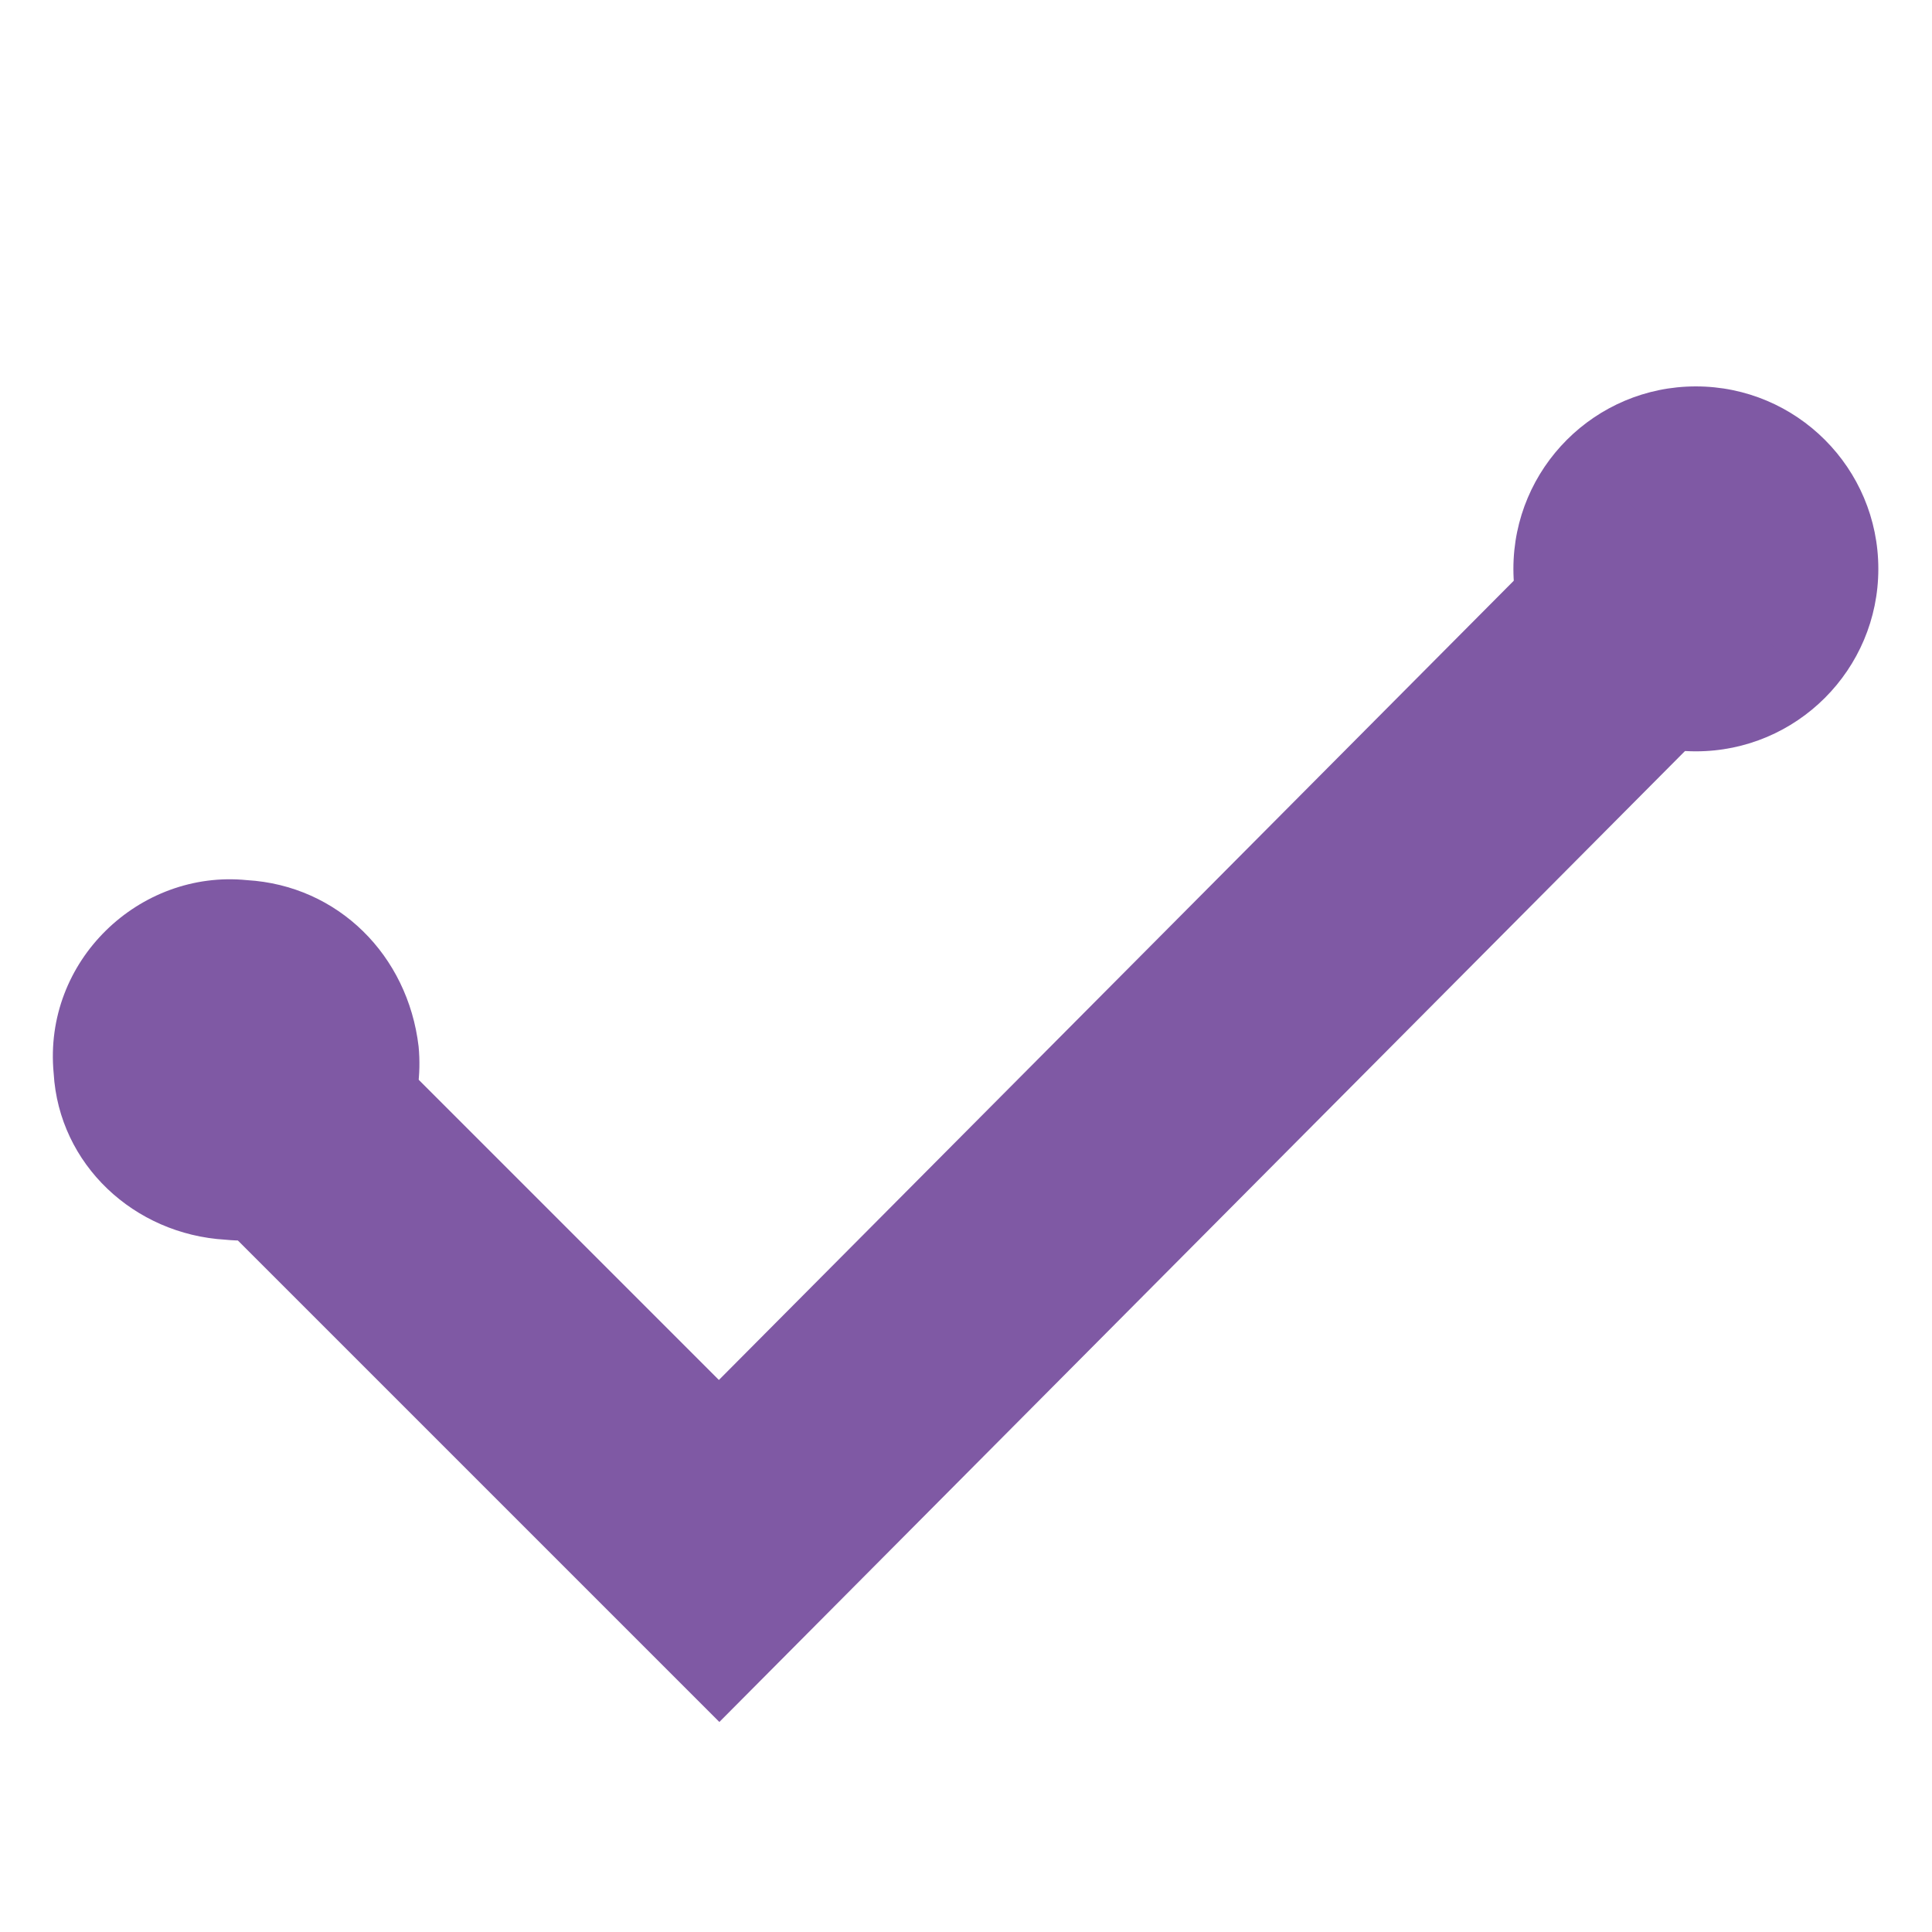 <?xml version="1.0" encoding="utf-8"?>
<!-- Generator: Adobe Illustrator 21.1.0, SVG Export Plug-In . SVG Version: 6.00 Build 0)  -->
<svg version="1.1" baseProfile="basic" id="Layer_1"
	 xmlns="http://www.w3.org/2000/svg" xmlns:xlink="http://www.w3.org/1999/xlink" x="0px" y="0px" viewBox="0 0 36 36"
	 xml:space="preserve">
<style type="text/css">
	.st0{fill:#493D96;}
	.st1{fill:#FFFFFF;stroke:#F15E4F;stroke-width:1.451;stroke-miterlimit:10;}
	.st2{fill:none;stroke:#493C96;stroke-width:4.5;stroke-miterlimit:10;}
	.st3{fill:#3CB0A9;}
	.st4{fill:none;stroke:#3DB0A9;stroke-width:4.5;stroke-miterlimit:10;}
	.st5{fill:#7F59A4;}
	.st6{fill:#FFFFFF;stroke:#F15E4F;stroke-width:1.41;stroke-miterlimit:10;}
	.st7{fill:none;stroke:#7F59A4;stroke-width:4.5;stroke-miterlimit:10;}
	.st8{fill:#FFFFFF;}
	.st9{fill:none;stroke:#FFFFFF;stroke-width:4.5;stroke-miterlimit:10;}
</style>
<g>
	<g>
		<circle class="st5" cx="31.6" cy="10.6" r="3.4"/>
		<path class="st5" d="M7.8,19.5c0.2,2.1-1.6,3.8-3.6,3.6C2.5,23,1.1,21.7,1,20c-0.2-2.1,1.6-3.8,3.6-3.6
			C6.3,16.5,7.6,17.8,7.8,19.5z"/>
	</g>
	<path class="st7" d="M4.4,19.9l9,9l18.2-18.3"/>
</g>
</svg>
